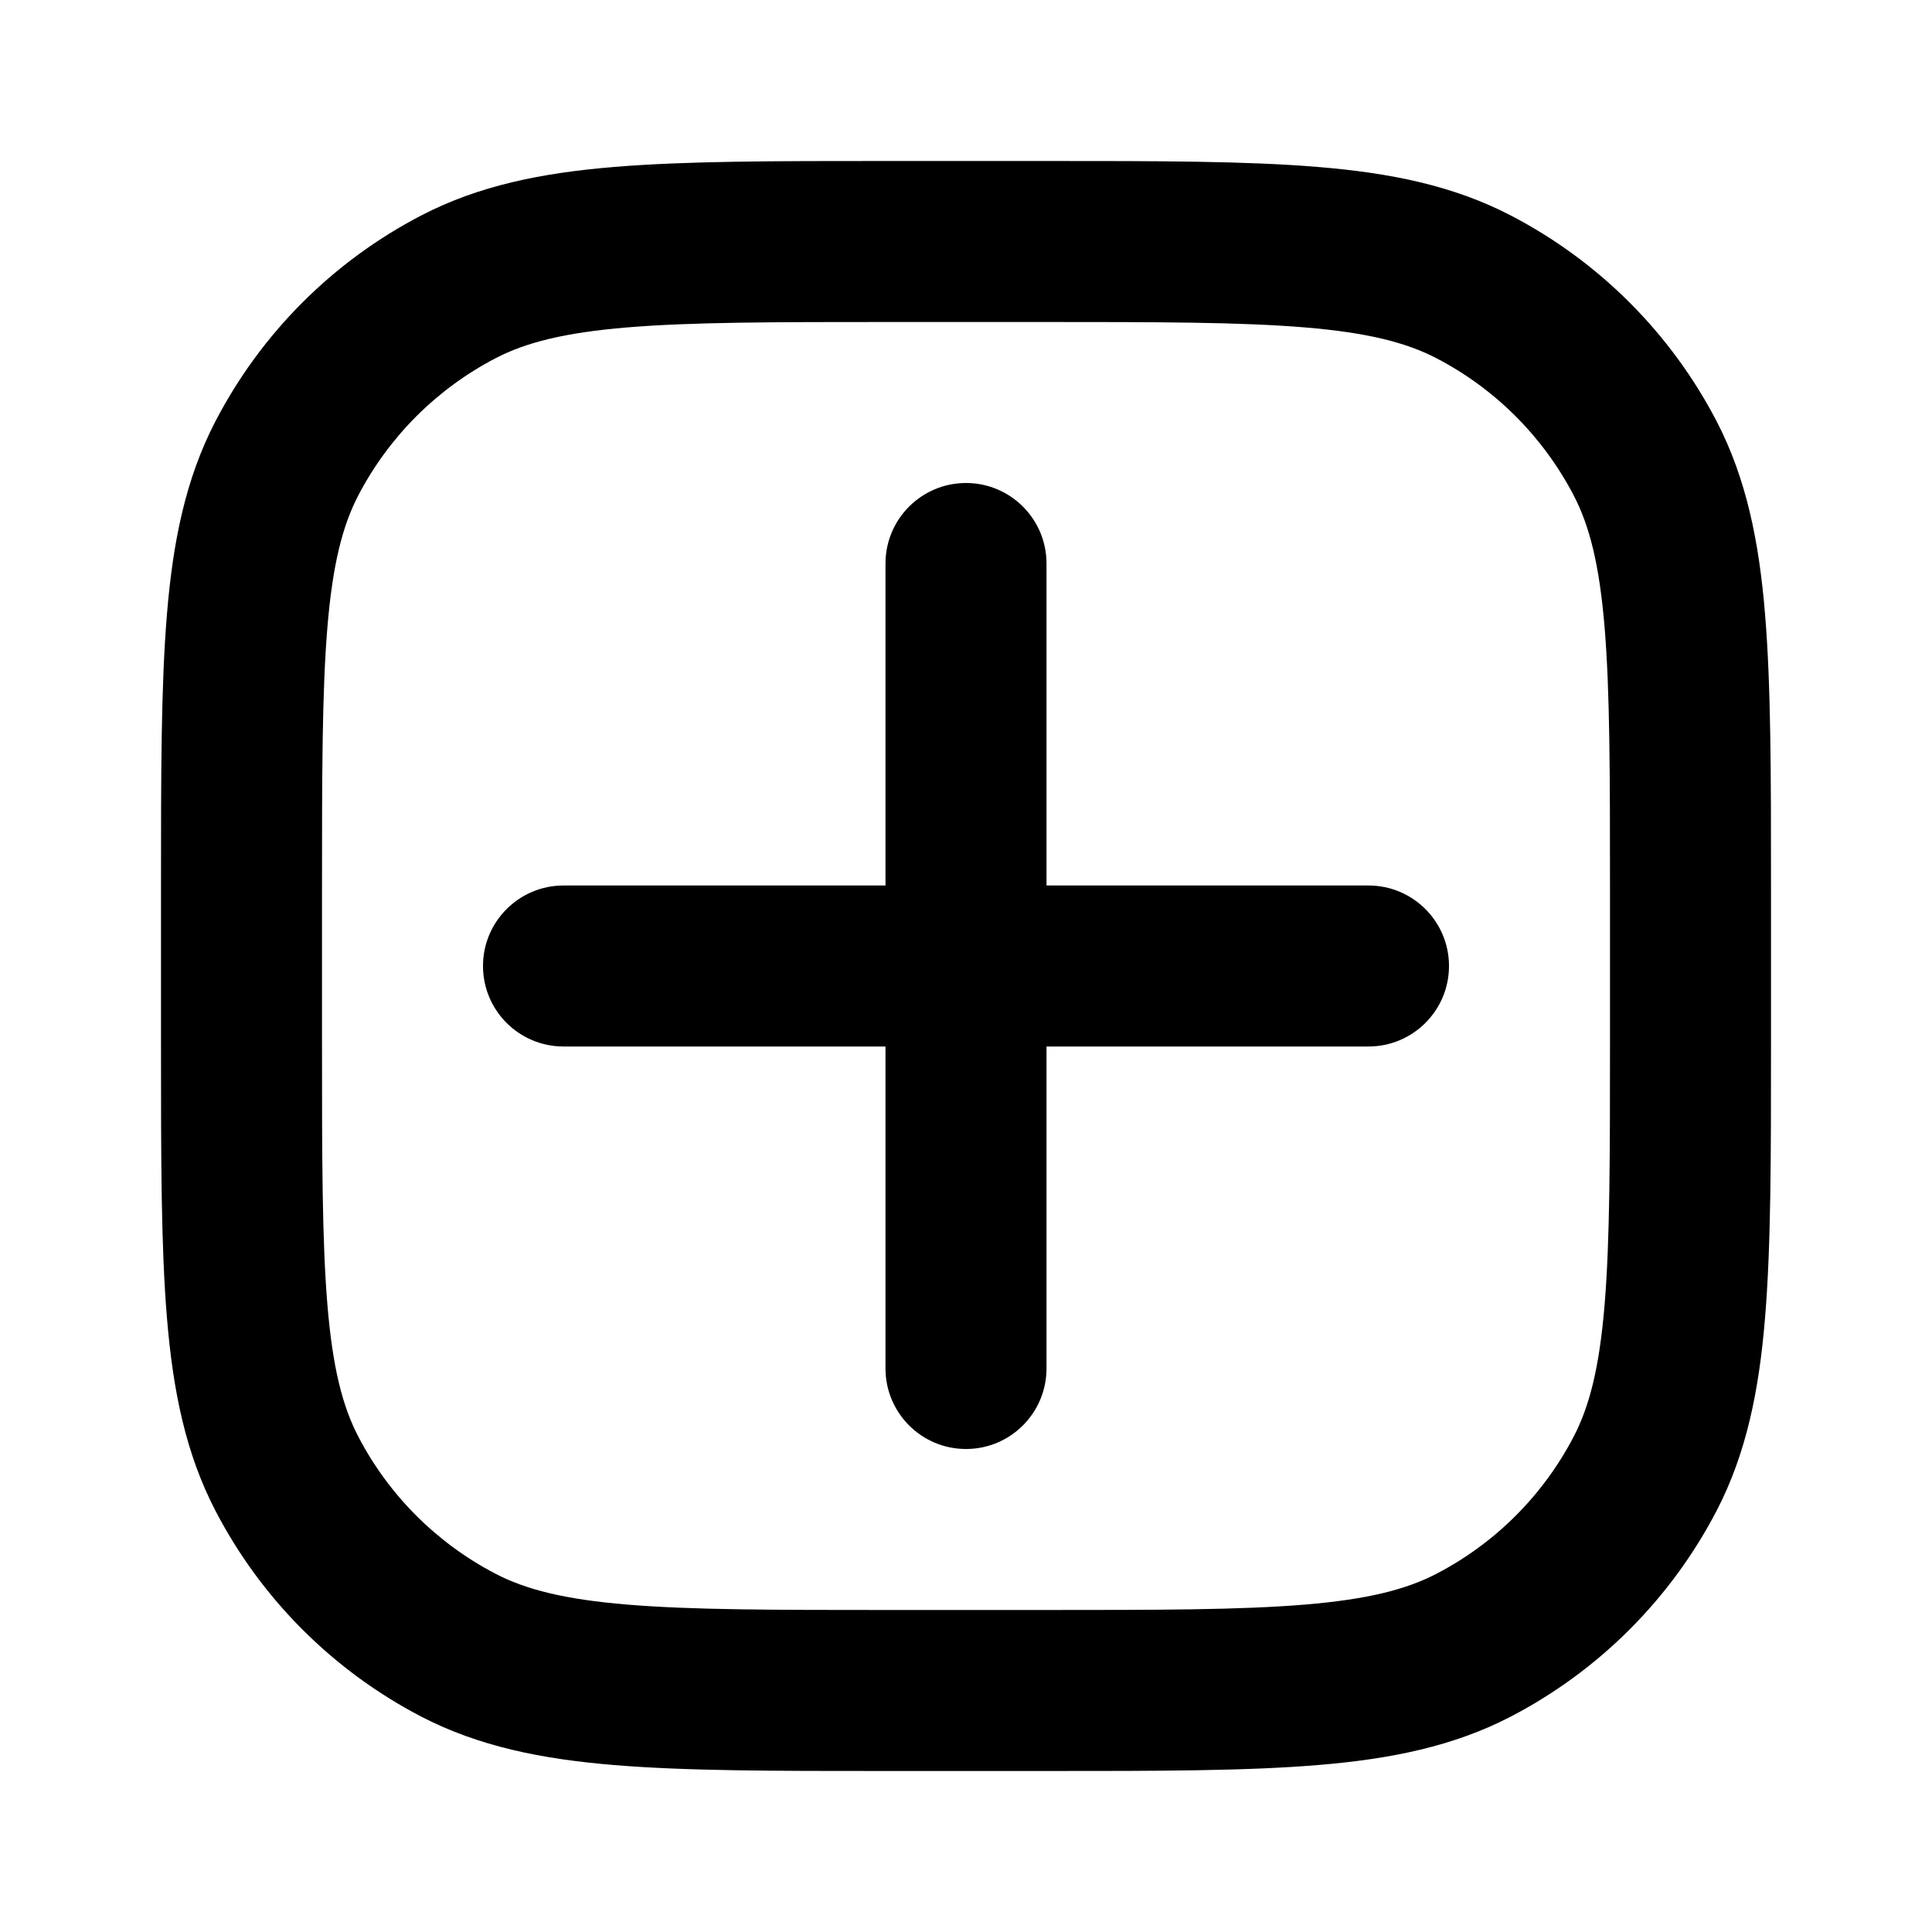 <svg width="24" height="24" viewBox="0 0 24 24" fill="none" xmlns="http://www.w3.org/2000/svg">
<path d="M12 6C12.552 6 13 6.448 13 7V11H17C17.552 11 18 11.448 18 12C18 12.552 17.552 13 17 13H13V17C13 17.552 12.552 18 12 18C11.448 18 11 17.552 11 17V13H7C6.448 13 6 12.552 6 12C6 11.448 6.448 11 7 11H11V7C11 6.448 11.448 6 12 6Z" fill="black"/>
<path fill-rule="evenodd" clip-rule="evenodd" d="M11.005 2C9.619 2 8.517 2 7.628 2.074C6.718 2.149 5.943 2.308 5.234 2.676C4.138 3.245 3.245 4.138 2.676 5.234C2.308 5.943 2.149 6.718 2.074 7.628C2 8.517 2 9.619 2 11.005V12.995C2 14.38 2 15.483 2.074 16.372C2.149 17.282 2.308 18.058 2.676 18.766C3.245 19.862 4.138 20.755 5.234 21.325C5.943 21.692 6.718 21.851 7.628 21.926C8.517 22 9.619 22 11.005 22H12.995C14.38 22 15.483 22 16.372 21.926C17.282 21.851 18.058 21.692 18.766 21.325C19.862 20.755 20.755 19.862 21.325 18.766C21.692 18.058 21.851 17.282 21.926 16.372C22 15.483 22 14.38 22 12.995V11.005C22 9.62 22 8.517 21.926 7.628C21.851 6.718 21.692 5.943 21.325 5.234C20.755 4.138 19.862 3.245 18.766 2.676C18.058 2.308 17.282 2.149 16.372 2.074C15.483 2 14.38 2 12.995 2H11.005ZM6.156 4.45C6.531 4.255 7.01 4.132 7.794 4.067C8.59 4.001 9.609 4 11.05 4H12.95C14.39 4 15.41 4.001 16.206 4.067C16.991 4.132 17.469 4.255 17.844 4.45C18.575 4.83 19.17 5.426 19.55 6.156C19.745 6.531 19.868 7.01 19.933 7.794C19.999 8.59 20 9.609 20 11.05V12.95C20 14.39 19.999 15.41 19.933 16.206C19.868 16.991 19.745 17.469 19.55 17.844C19.17 18.575 18.575 19.17 17.844 19.55C17.469 19.745 16.991 19.868 16.206 19.933C15.41 19.999 14.39 20 12.95 20H11.05C9.609 20 8.59 19.999 7.794 19.933C7.01 19.868 6.531 19.745 6.156 19.55C5.426 19.17 4.83 18.575 4.45 17.844C4.255 17.469 4.132 16.991 4.067 16.206C4.001 15.41 4 14.39 4 12.95V11.05C4 9.609 4.001 8.59 4.067 7.794C4.132 7.01 4.255 6.531 4.45 6.156C4.83 5.426 5.426 4.83 6.156 4.45Z" fill="black"/>
</svg>
